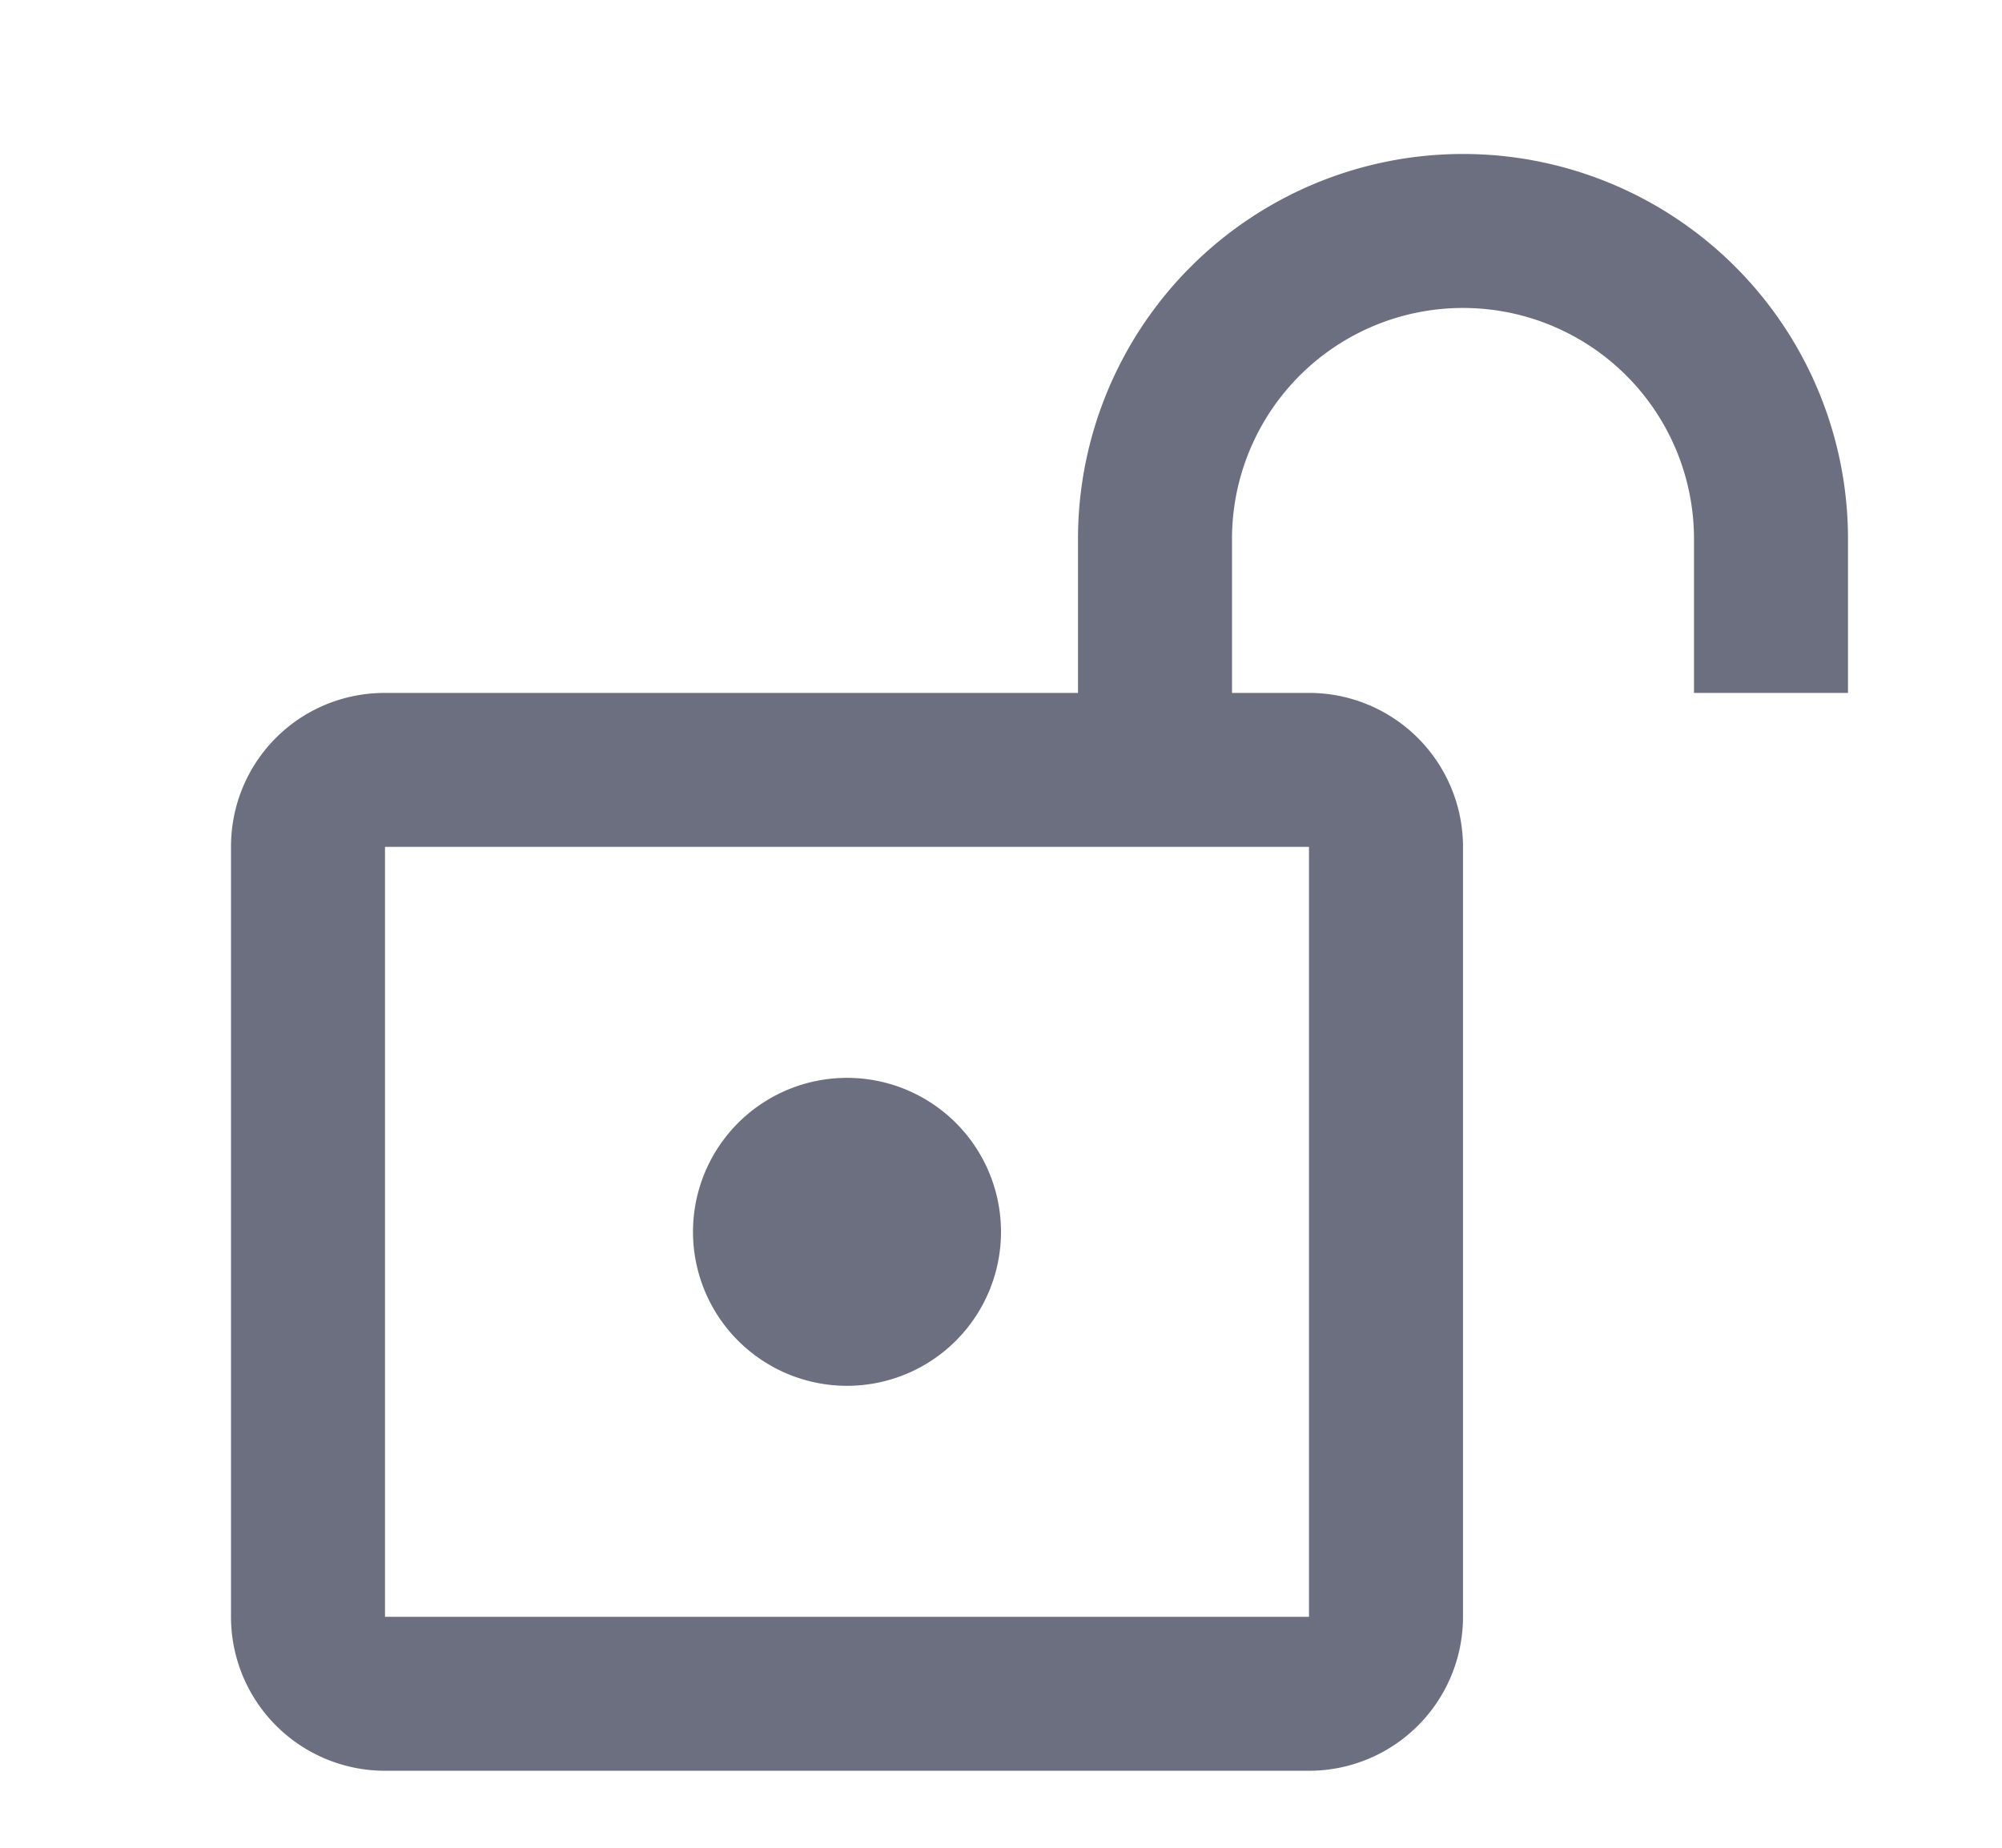 <svg xmlns="http://www.w3.org/2000/svg" width="13" height="12" fill="none" viewBox="0 0 13 12">
  <path fill="#6C6F80" d="M4.5 8a1 1 0 1 0 2 0 1 1 0 0 0-2 0Z"/>
  <path fill="#6C6F80" fill-rule="evenodd" d="M12 3.5v1h-1v-1a1.5 1.5 0 0 0-3 0v1h.5a1 1 0 0 1 1 1v5a1 1 0 0 1-1 1h-6a1 1 0 0 1-1-1v-5c0-.555.445-1 1-1H7v-1a2.5 2.5 0 0 1 5 0Zm-3.5 2v5h-6v-5h6Z" clip-rule="evenodd"/>
</svg>
